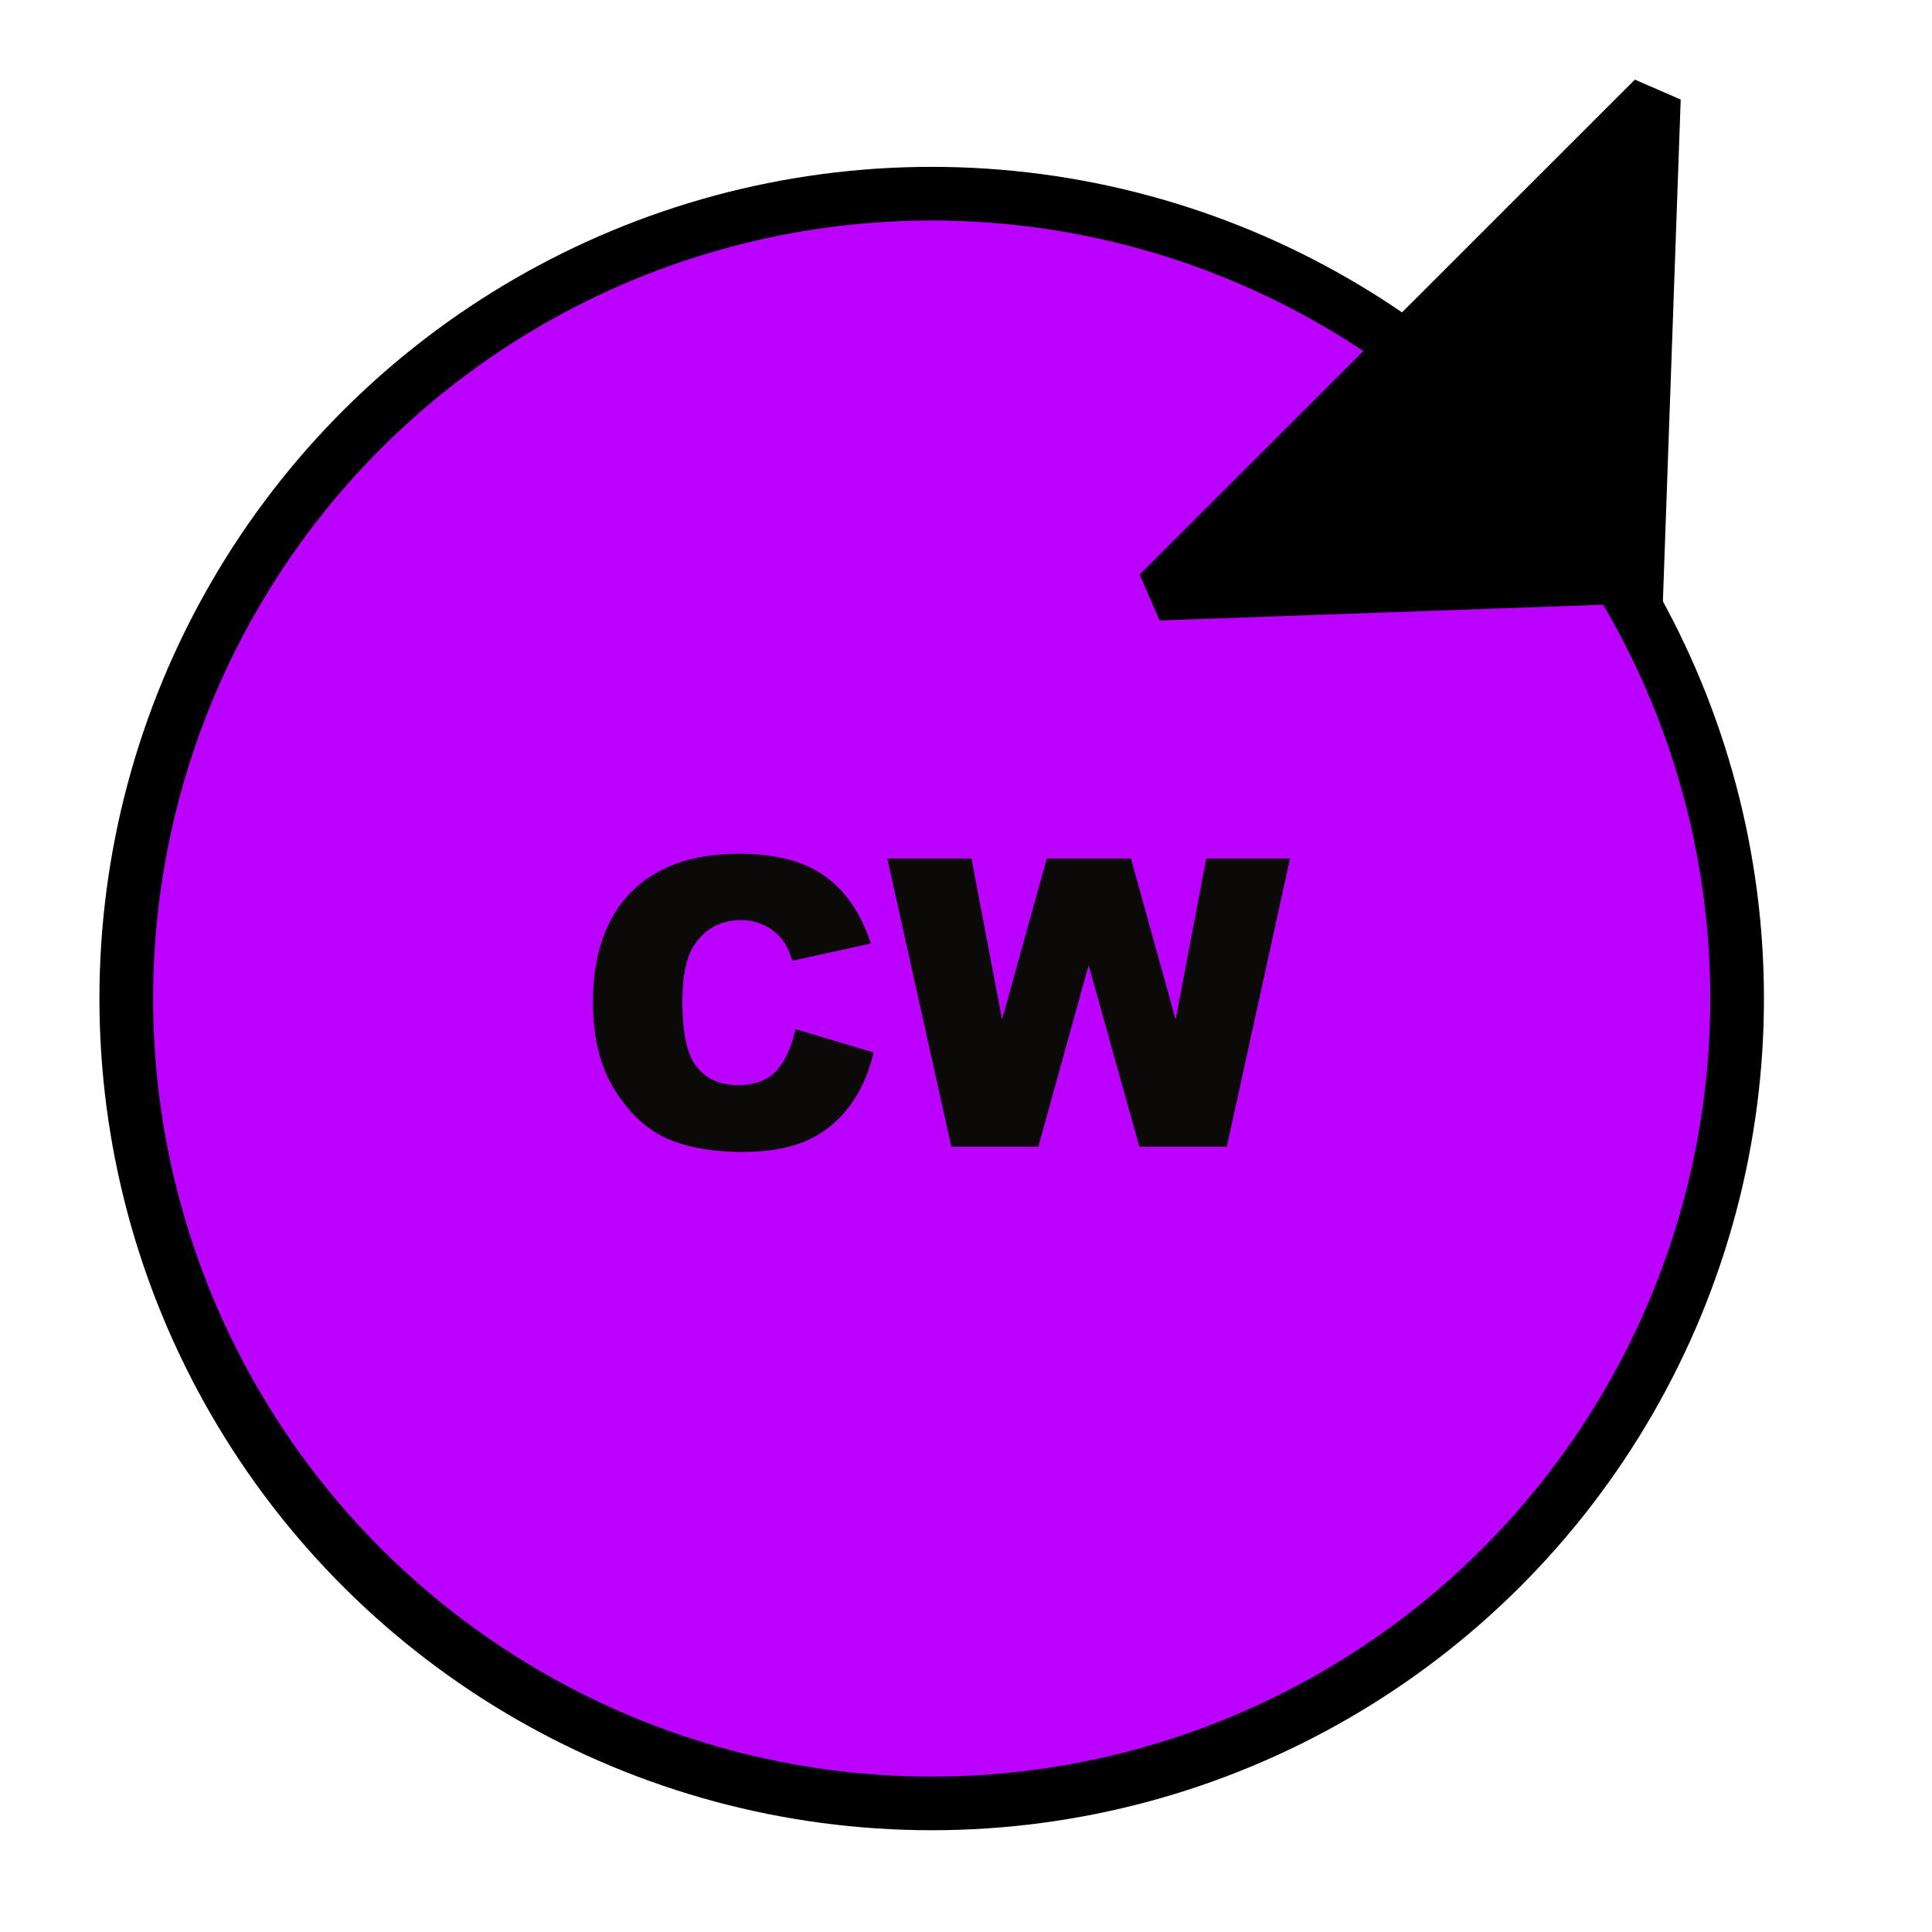 <?xml version="1.0" encoding="UTF-8" standalone="no"?>
<!DOCTYPE svg PUBLIC "-//W3C//DTD SVG 1.1//EN" "http://www.w3.org/Graphics/SVG/1.1/DTD/svg11.dtd">
<svg width="100%" height="100%" viewBox="0 0 300 300" version="1.1" xmlns="http://www.w3.org/2000/svg" xmlns:xlink="http://www.w3.org/1999/xlink" xml:space="preserve" xmlns:serif="http://www.serif.com/" style="fill-rule:evenodd;clip-rule:evenodd;stroke-linecap:round;stroke-miterlimit:1.5;">
    <g transform="matrix(1,0,0,1,-3118.32,-1914.99)">
        <g id="Layer-1" serif:id="Layer 1">
        </g>
        <g transform="matrix(0.302,0,0,0.583,2875.51,858.296)">
            <rect x="804.411" y="1812.59" width="993.877" height="514.602" style="fill:none;"/>
            <g transform="matrix(1,0,0,1,9.939,-3.431)">
                <g transform="matrix(2.02858e-16,1.715,-3.313,1.05034e-16,7110.62,-3677.07)">
                    <circle cx="3358" cy="1762" r="125" style="fill:#bc00ff;stroke:#000;stroke-width:8.33px;"/>
                </g>
                <g transform="matrix(-3.488,1.806,-3.488,-1.806,18512.4,-827.063)">
                    <path d="M3193.5,1645L3230,1679L3157,1679L3193.5,1645Z" style="stroke:#000;stroke-width:5.6px;"/>
                </g>
            </g>
            <g transform="matrix(3.313,0,0,1.715,-502.476,1854.9)">
                <g transform="matrix(62.5,0,0,62.5,483.443,153.369)">
                    <path d="M0.55,-0.292L0.744,-0.234C0.731,-0.18 0.71,-0.134 0.682,-0.098C0.654,-0.061 0.619,-0.034 0.578,-0.015C0.536,0.003 0.484,0.013 0.419,0.013C0.342,0.013 0.278,0.001 0.229,-0.021C0.179,-0.044 0.137,-0.084 0.101,-0.141C0.065,-0.198 0.047,-0.271 0.047,-0.359C0.047,-0.478 0.079,-0.569 0.142,-0.633C0.205,-0.696 0.294,-0.728 0.409,-0.728C0.499,-0.728 0.57,-0.71 0.622,-0.673C0.673,-0.637 0.712,-0.581 0.737,-0.505L0.542,-0.462C0.535,-0.484 0.528,-0.5 0.52,-0.51C0.508,-0.527 0.493,-0.54 0.475,-0.549C0.457,-0.558 0.437,-0.563 0.415,-0.563C0.364,-0.563 0.326,-0.542 0.299,-0.502C0.279,-0.472 0.269,-0.425 0.269,-0.361C0.269,-0.281 0.281,-0.227 0.305,-0.198C0.329,-0.168 0.363,-0.153 0.407,-0.153C0.449,-0.153 0.481,-0.165 0.503,-0.189C0.524,-0.213 0.54,-0.247 0.55,-0.292Z" style="fill:#0b0a08;fill-rule:nonzero;"/>
                </g>
                <g transform="matrix(62.5,0,0,62.5,532.057,153.369)">
                    <path d="M-0,-0.716L0.209,-0.716L0.285,-0.316L0.396,-0.716L0.605,-0.716L0.716,-0.316L0.792,-0.716L1,-0.716L0.843,-0L0.626,-0L0.5,-0.451L0.375,-0L0.159,-0L-0,-0.716Z" style="fill:#0b0a08;fill-rule:nonzero;"/>
                </g>
            </g>
        </g>
    </g>
</svg>
